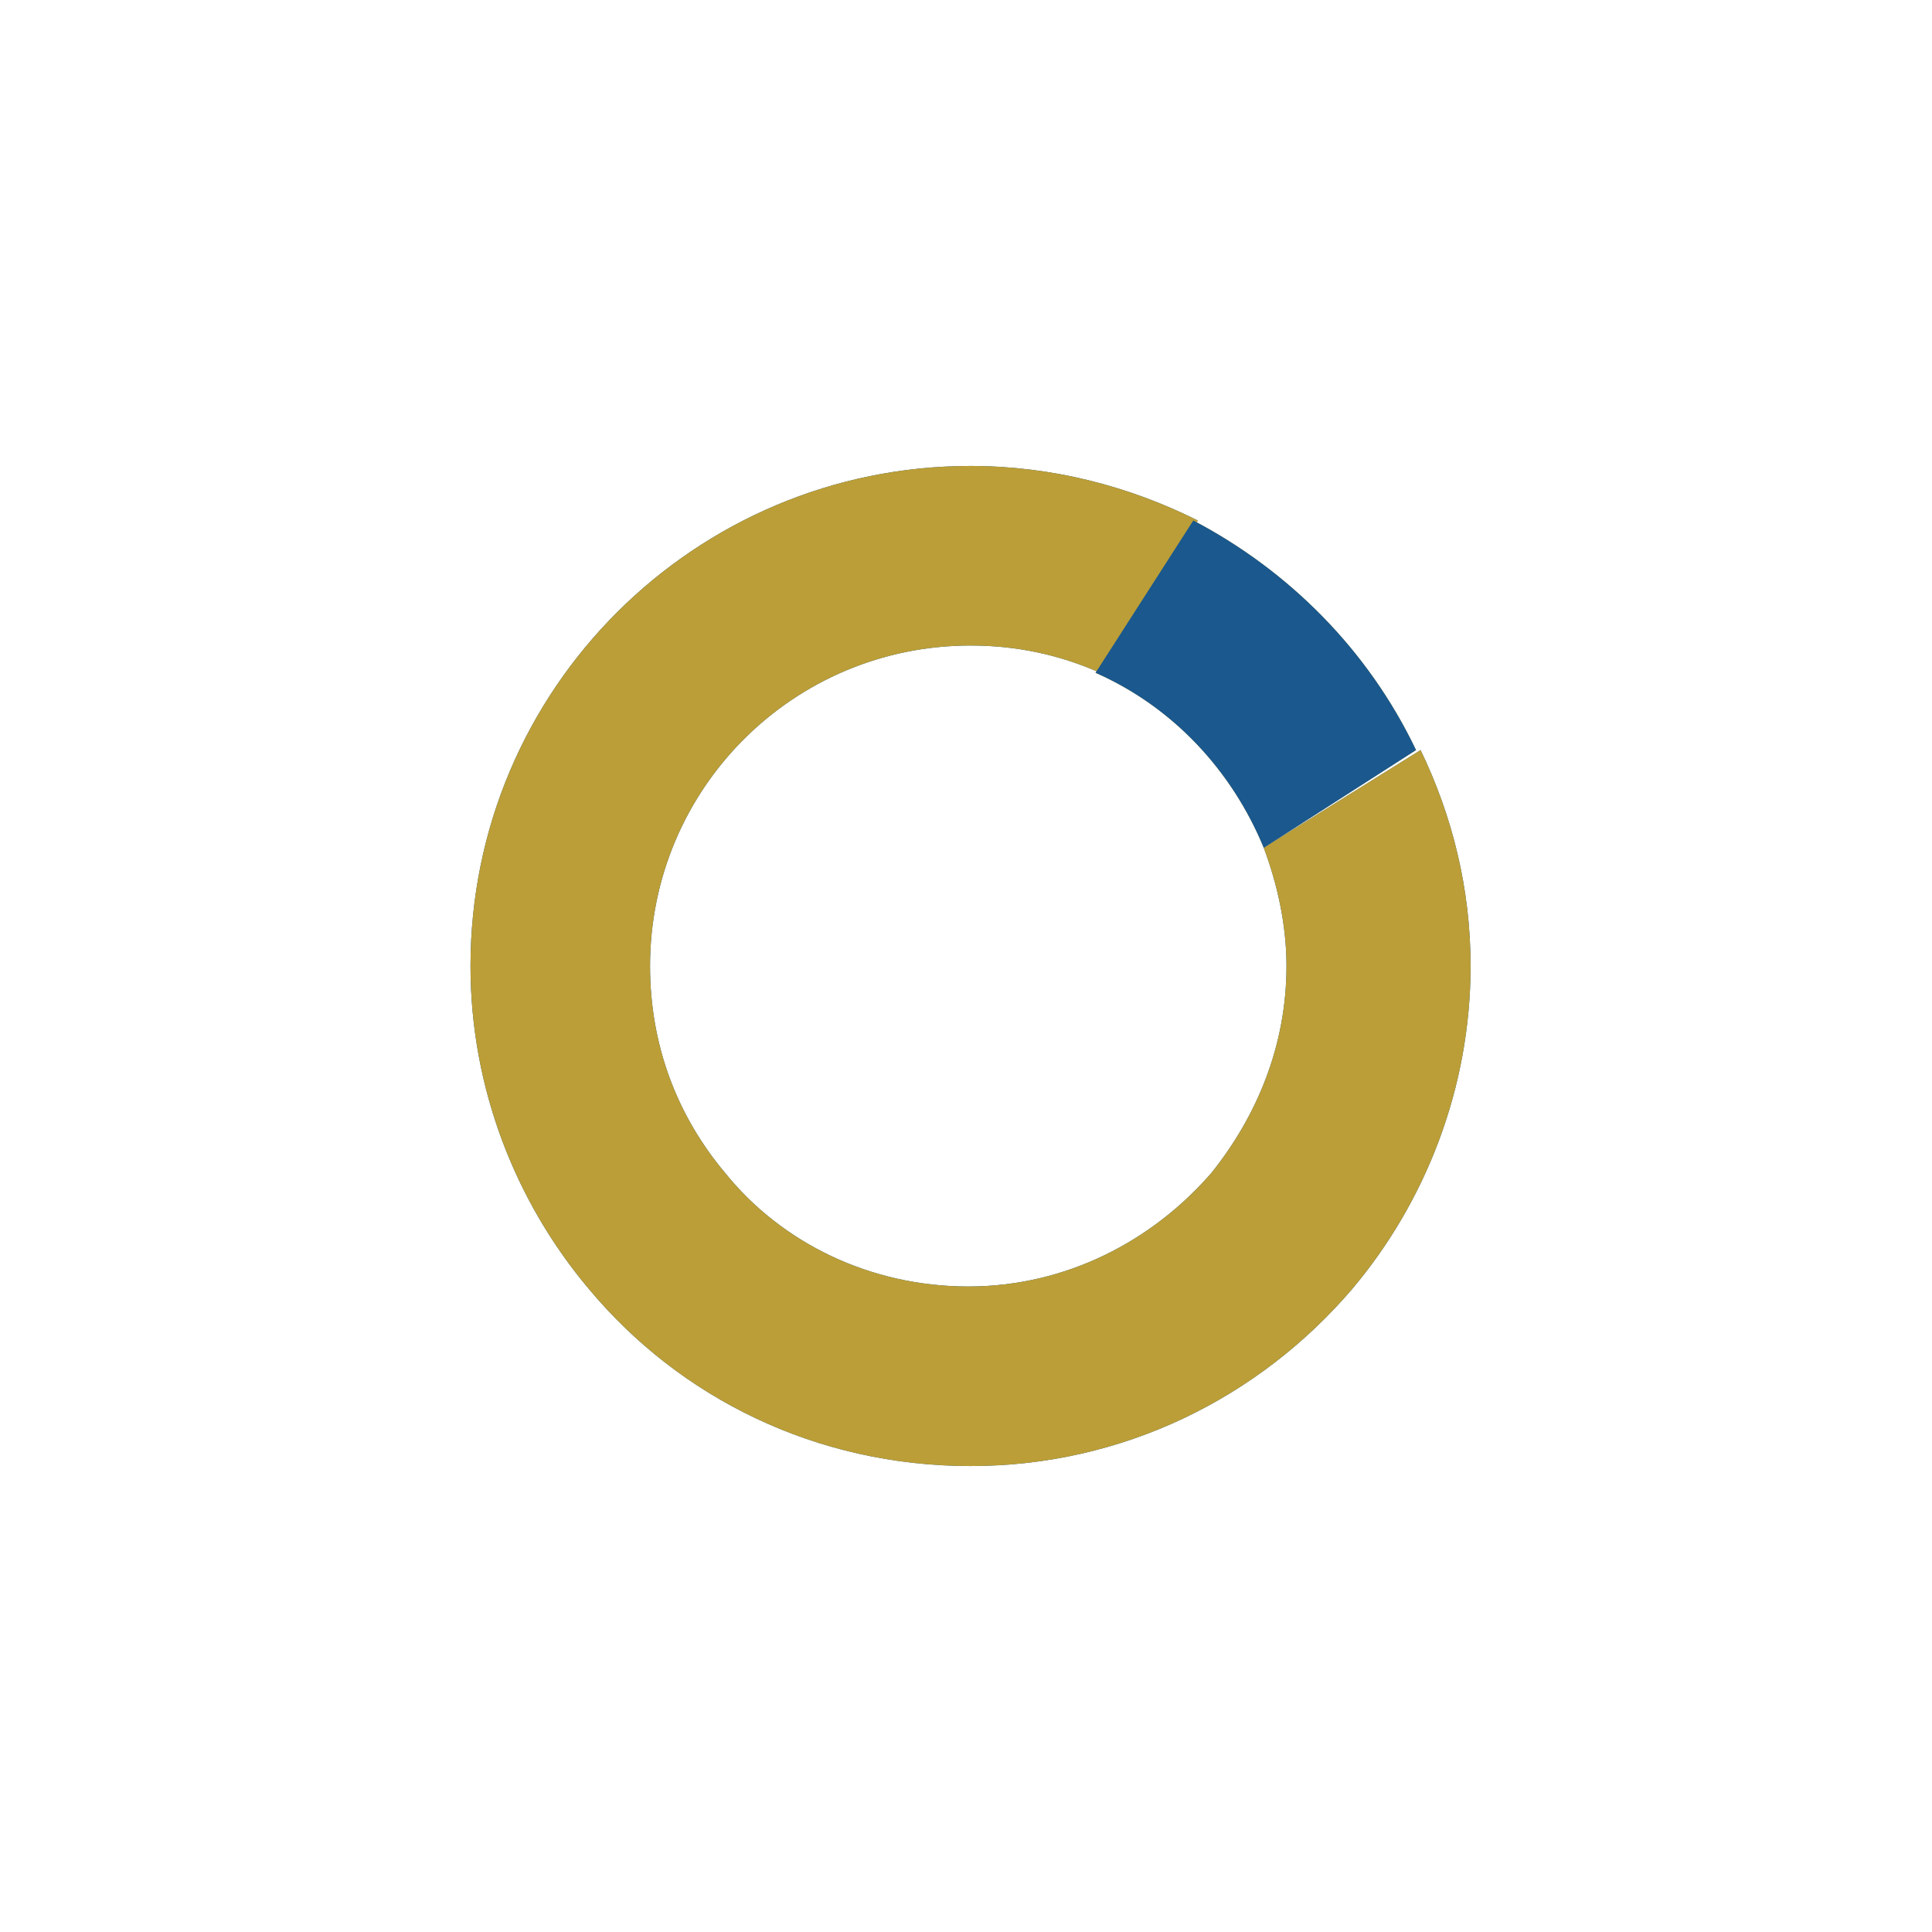 <?xml version="1.0" encoding="utf-8"?>
<!-- Generator: Adobe Illustrator 22.0.1, SVG Export Plug-In . SVG Version: 6.00 Build 0)  -->
<svg version="1.1" xmlns="http://www.w3.org/2000/svg" xmlns:xlink="http://www.w3.org/1999/xlink" x="0px" y="0px"
	 viewBox="0 0 85 85" style="enable-background:new 0 0 85 85;" xml:space="preserve">
<style type="text/css">
	.st0{fill:#013E5E;}
	.st1{fill:#1A588E;}
	.st2{fill:#BB9E37;}
	.st3{fill:#CDD8DF;}
	.st4{fill:#FFFFFF;}
	.st5{display:none;}
	.st6{display:inline;}
	.st7{display:inline;fill:#1A588E;}
	.st8{fill:#E6EBEF;}
	.st9{fill:#C7A404;}
	.st10{fill:#FFFFFF;stroke:#1A588E;stroke-miterlimit:10;}
	.st11{fill:none;}
	.st12{fill:#DB3147;}
	.st13{fill:#3DBD37;}
	.st14{fill:#1A588E;stroke:#1A588E;stroke-miterlimit:10;}
</style>
<g id="Capa_1">
</g>
<g id="Capa_2">
</g>
<g id="_x31_" class="st5">
</g>
<g id="_x32_" class="st5">
</g>
<g id="_x33_" class="st5">
</g>
<g id="_x34_" class="st5">
</g>
<g id="_x35_" class="st5">
</g>
<g id="_x36_" class="st5">
</g>
<g id="_x37_" class="st5">
</g>
<g id="_x38_" class="st5">
</g>
<g id="_x39_" class="st5">
</g>
<g id="_x31_0" class="st5">
</g>
<g id="_x31_1" class="st5">
</g>
<g id="Capa_14" class="st5">
</g>
<g id="Capa_19" class="st5">
</g>
<g id="Capa_15" class="st5">
</g>
<g id="Capa_16" class="st5">
</g>
<g id="Capa_17" class="st5">
</g>
<g id="Capa_18" class="st5">
</g>
<g id="AAAAAA">
</g>
<g id="Apagado">
	<g>
		<path class="st1" d="M55.6,37.3c0.6,1.6,1,3.4,1,5.2c0,3.5-1.3,6.6-3.3,9.1c-2.6,3-6.4,5-10.7,5c-4.3,0-8.2-1.9-10.7-5
			c-2.1-2.5-3.3-5.6-3.3-9.1c0-7.8,6.3-14.1,14.1-14.1c2,0,3.9,0.4,5.7,1.2l4.3-6.7c-3-1.5-6.4-2.4-10-2.4c-12.1,0-22,9.8-22,22
			c0,5.4,2,10.4,5.2,14.2c4,4.8,10,7.8,16.8,7.8c6.7,0,12.7-3,16.8-7.8c3.2-3.8,5.2-8.8,5.2-14.2c0-3.4-0.8-6.6-2.2-9.5L55.6,37.3z"
			/>
		<path class="st2" d="M55.6,37.3l6.7-4.3c-2.1-4.4-5.6-7.9-9.8-10.1l-4.3,6.7C51.6,31.1,54.2,33.9,55.6,37.3z"/>
	</g>
</g>
<g id="Encendido_1_">
	<path class="st2" d="M55.6,37.3c0.6,1.6,1,3.4,1,5.2c0,3.5-1.3,6.6-3.3,9.1c-2.6,3-6.4,5-10.7,5c-4.3,0-8.2-1.9-10.7-5
		c-2.1-2.5-3.3-5.6-3.3-9.1c0-7.8,6.3-14.1,14.1-14.1c2,0,3.9,0.4,5.7,1.2l4.3-6.7c-3-1.5-6.4-2.4-10-2.4c-12.1,0-22,9.8-22,22
		c0,5.4,2,10.4,5.2,14.2c4,4.8,10,7.8,16.8,7.8c6.7,0,12.7-3,16.8-7.8c3.2-3.8,5.2-8.8,5.2-14.2c0-3.4-0.8-6.6-2.2-9.5L55.6,37.3z"
		/>
	<path class="st1" d="M55.6,37.3l6.7-4.3c-2.1-4.4-5.6-7.9-9.8-10.1l-4.3,6.7C51.6,31.1,54.2,33.9,55.6,37.3z"/>
</g>
</svg>
